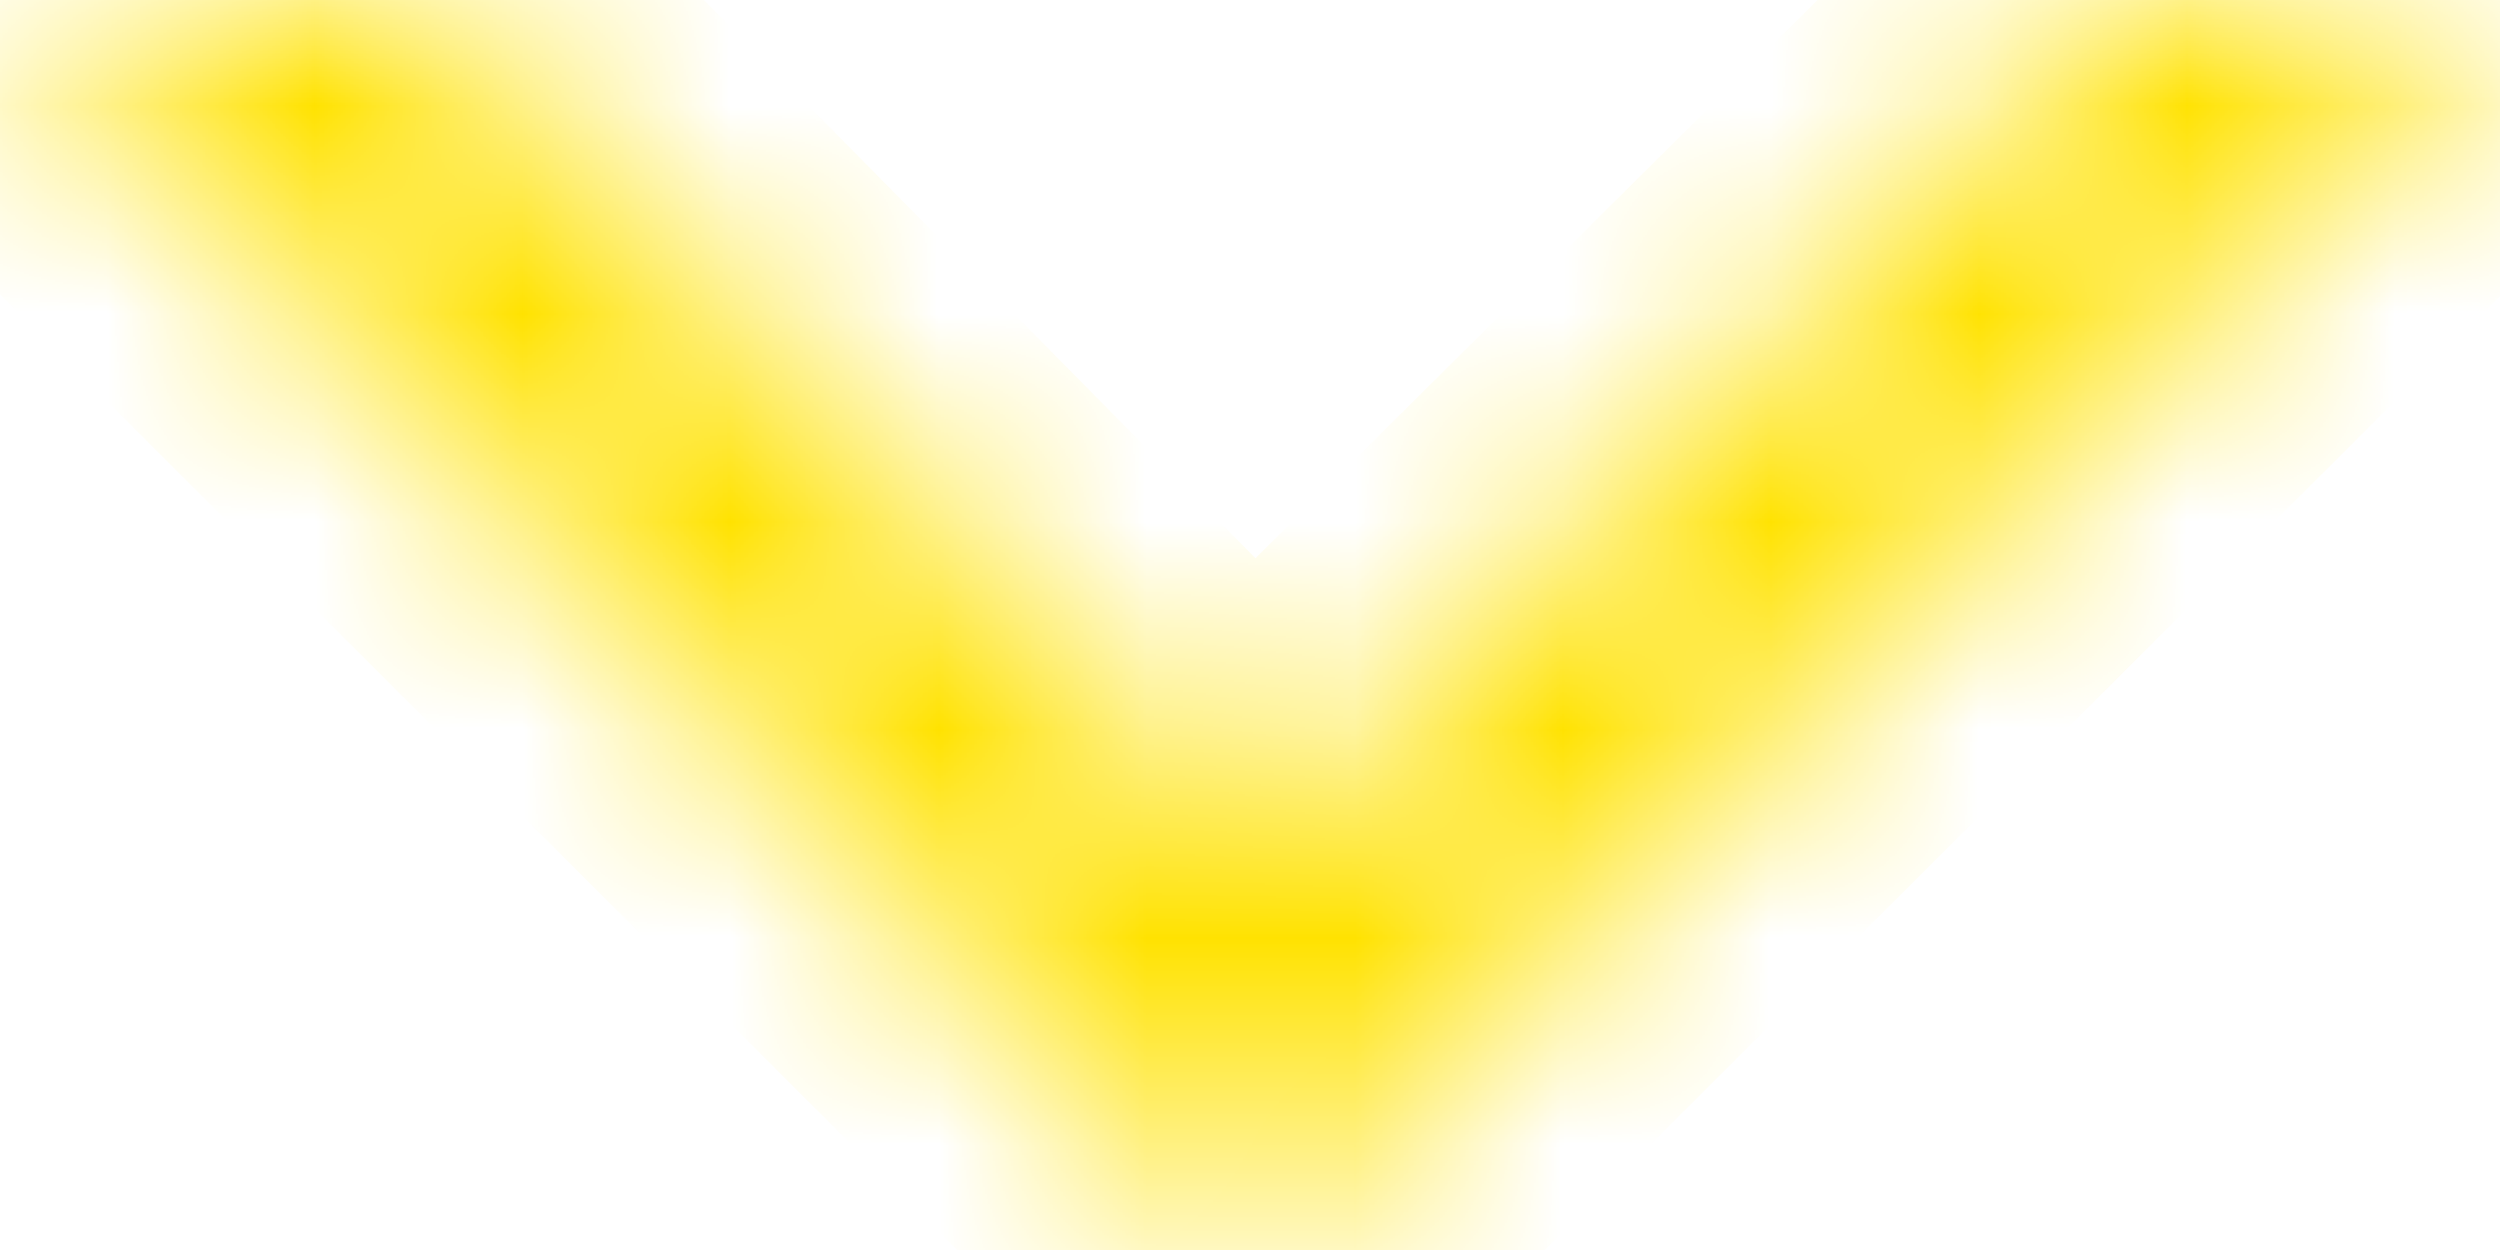<?xml version="1.0" encoding="UTF-8"?>
<svg width="12px" height="6px" viewBox="0 0 12 6" version="1.1" xmlns="http://www.w3.org/2000/svg" xmlns:xlink="http://www.w3.org/1999/xlink">
    <!-- Generator: Sketch 40.3 (33839) - http://www.bohemiancoding.com/sketch -->
    <title>Combined Shape</title>
    <desc>Created with Sketch.</desc>
    <defs>
        <path d="M6.009,4.106 L10.143,0 L10.99,0 L12.009,0 L6.009,5.991 L6.009,6 L6.004,5.996 L6,6 L6,5.991 L0,0 L1.019,0 C1.585,0 1.995,0.022 1.995,0.022 L6.009,4.085 L6.009,4.106 Z" id="path-1"></path>
        <mask id="mask-2" maskContentUnits="userSpaceOnUse" maskUnits="objectBoundingBox" x="0" y="0" width="12.009" height="6" fill="white">
            <use xlink:href="#path-1"></use>
        </mask>
    </defs>
    <g id="Page-1" stroke="none" stroke-width="1" fill="none" fill-rule="evenodd">
        <use id="Combined-Shape" stroke="#ffe200" mask="url(#mask-2)" stroke-width="2" fill="#ffe200" xlink:href="#path-1"></use>
    </g>
</svg>